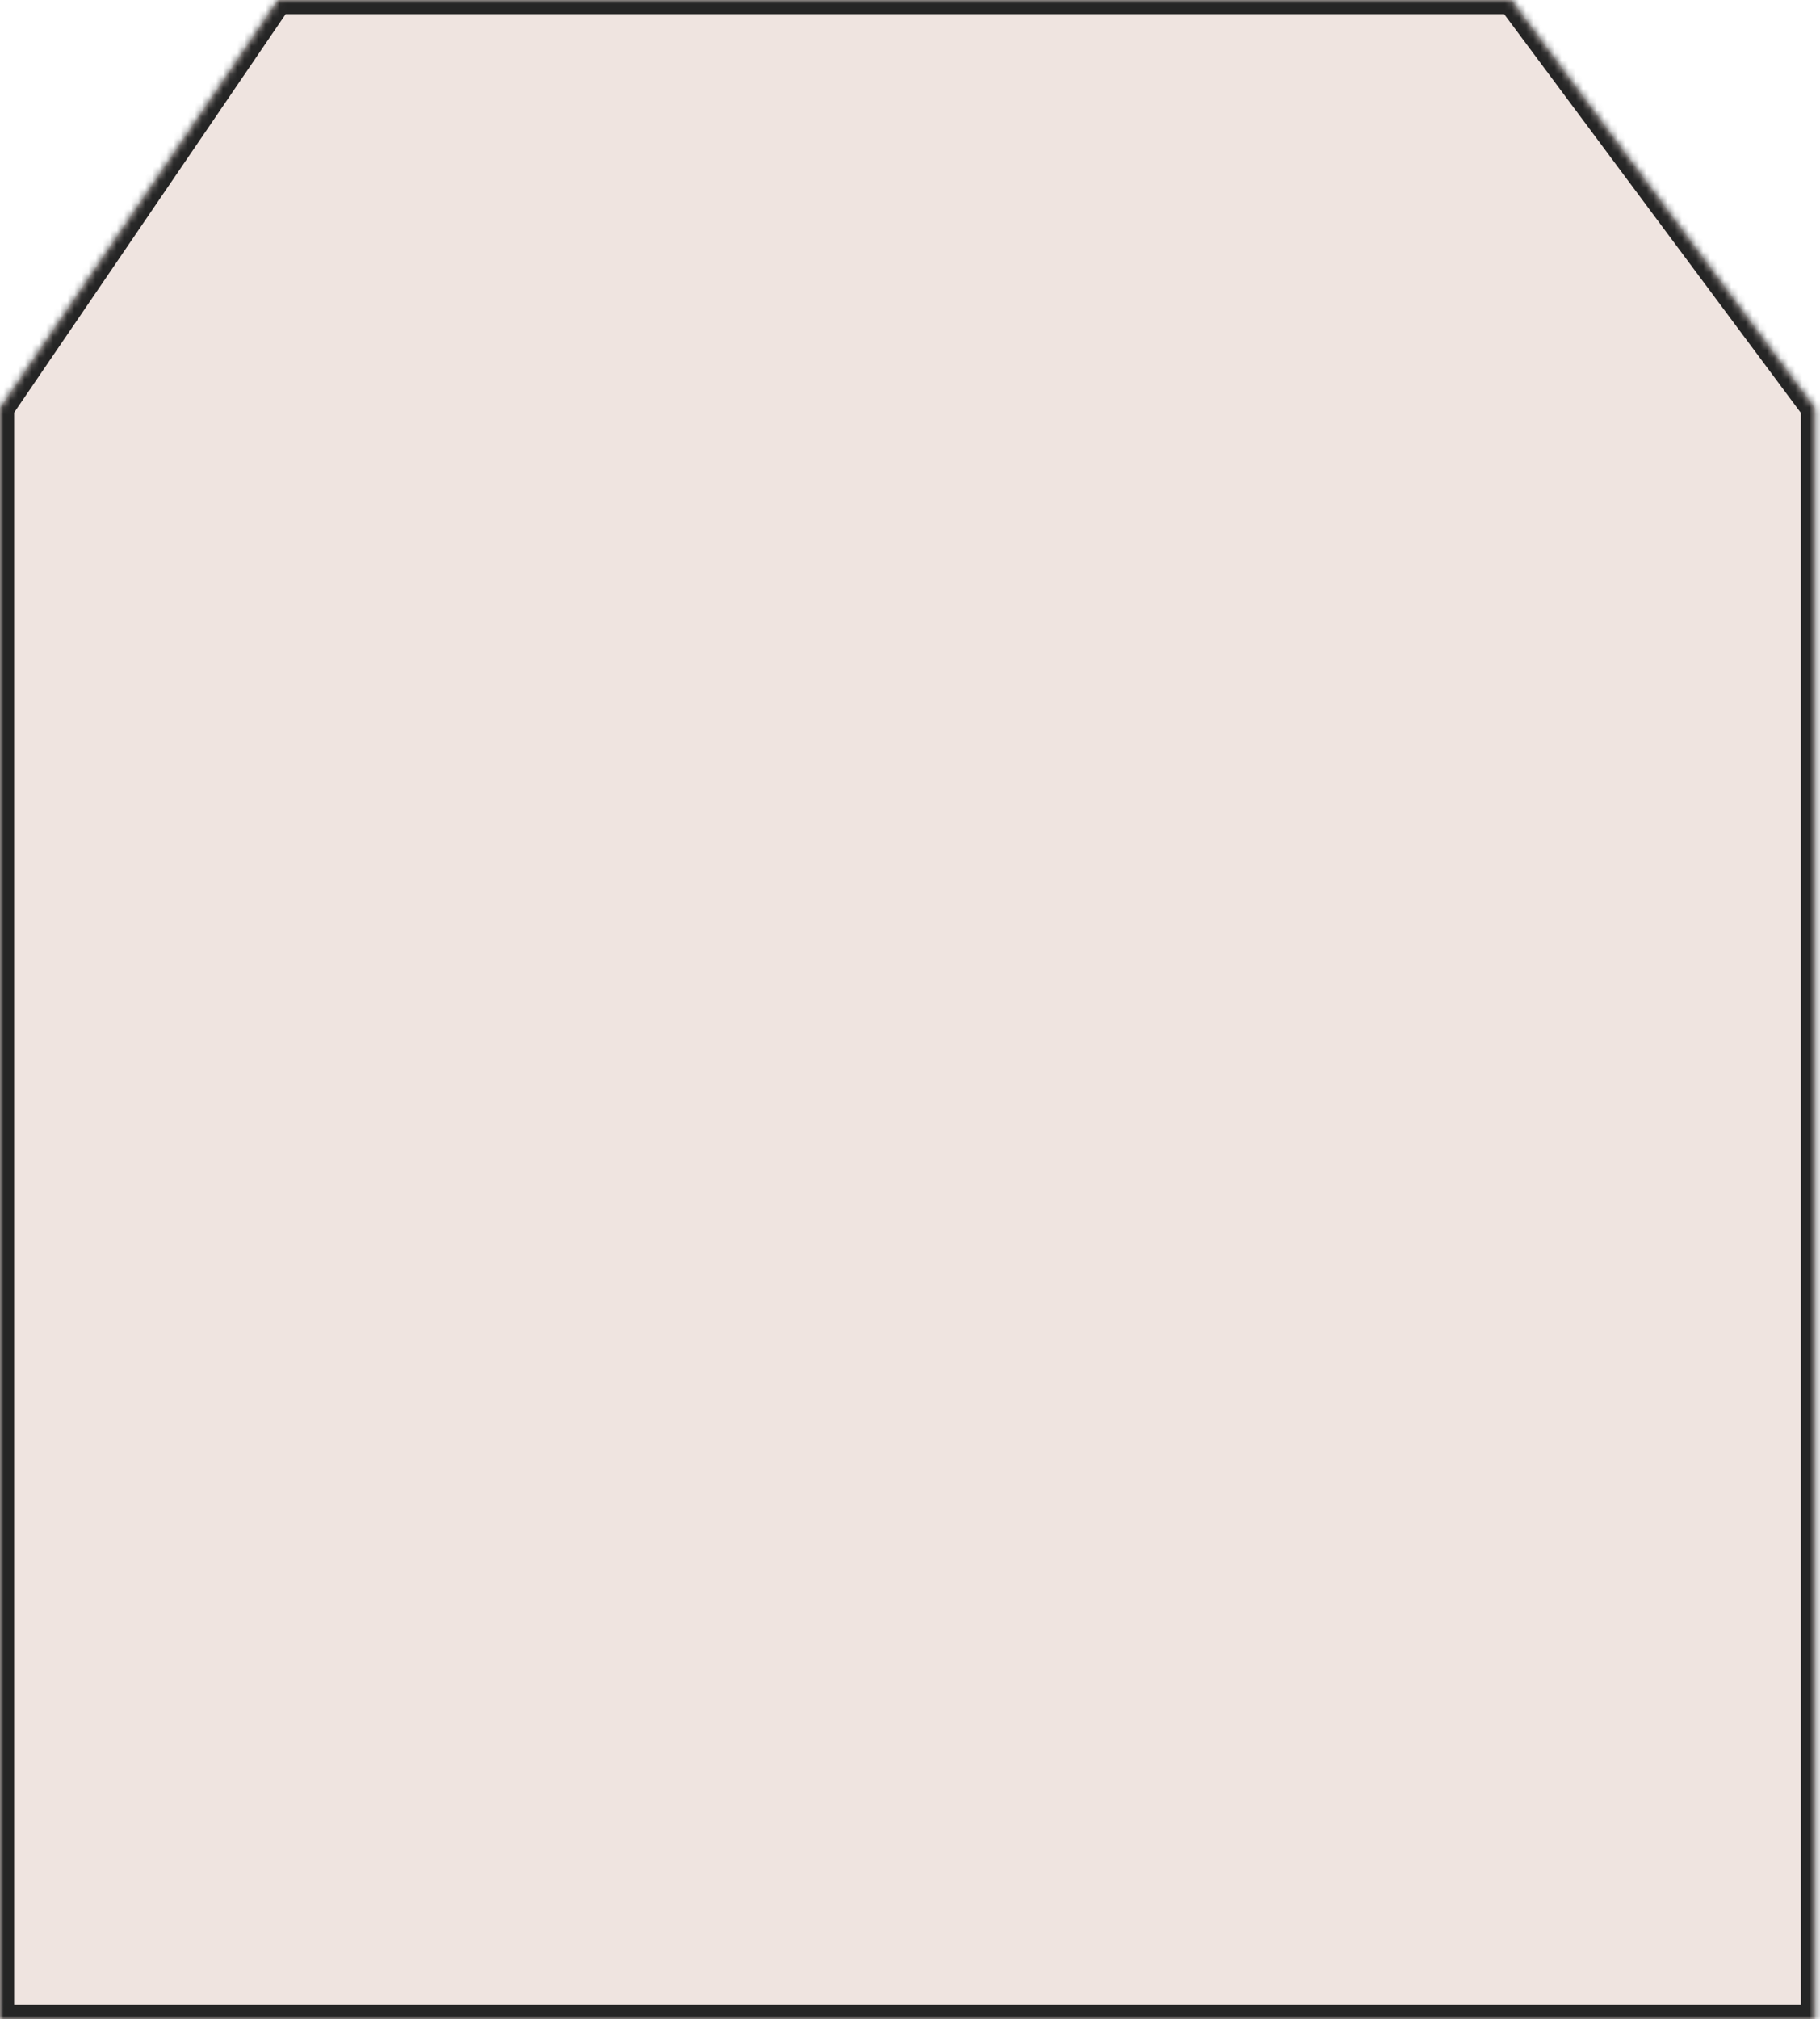 <svg width="257" height="285" viewBox="0 0 257 285" fill="none" xmlns="http://www.w3.org/2000/svg">
<mask id="path-1-inside-1_206_688" fill="white">
<path d="M39.272 0L213.409 0L256.298 57.616V93.461V186.921V285H0L0 186.921L0 93.461L0 57.616L39.272 0Z"/>
</mask>
<path d="M39.272 0L213.409 0L256.298 57.616V93.461V186.921V285H0L0 186.921L0 93.461L0 57.616L39.272 0Z" fill="#EFE4E0"/>
<path d="M39.272 0V-2H38.214L37.619 -1.126L39.272 0ZM213.409 0L215.014 -1.194L214.414 -2L213.409 -2V0ZM256.298 285V287H258.298V285H256.298ZM0 285H-2V287H0L0 285ZM0 57.616L-1.653 56.489L-2 56.999V57.616H0ZM256.298 57.616H258.298V56.953L257.902 56.422L256.298 57.616ZM39.272 2L213.409 2V-2L39.272 -2V2ZM256.298 283H0L0 287H256.298V283ZM2 285L2 186.921H-2L-2 285H2ZM254.298 186.921L254.298 285H258.298V186.921L254.298 186.921ZM254.298 93.461V186.921L258.298 186.921V93.461H254.298ZM2 186.921L2 93.461H-2L-2 186.921H2ZM2 93.461L2 57.616H-2L-2 93.461H2ZM1.653 58.742L40.924 1.126L37.619 -1.126L-1.653 56.489L1.653 58.742ZM211.805 1.194L254.694 58.81L257.902 56.422L215.014 -1.194L211.805 1.194ZM254.298 57.616V93.461H258.298V57.616H254.298Z" fill="#252525" mask="url(#path-1-inside-1_206_688)"/>
</svg>
